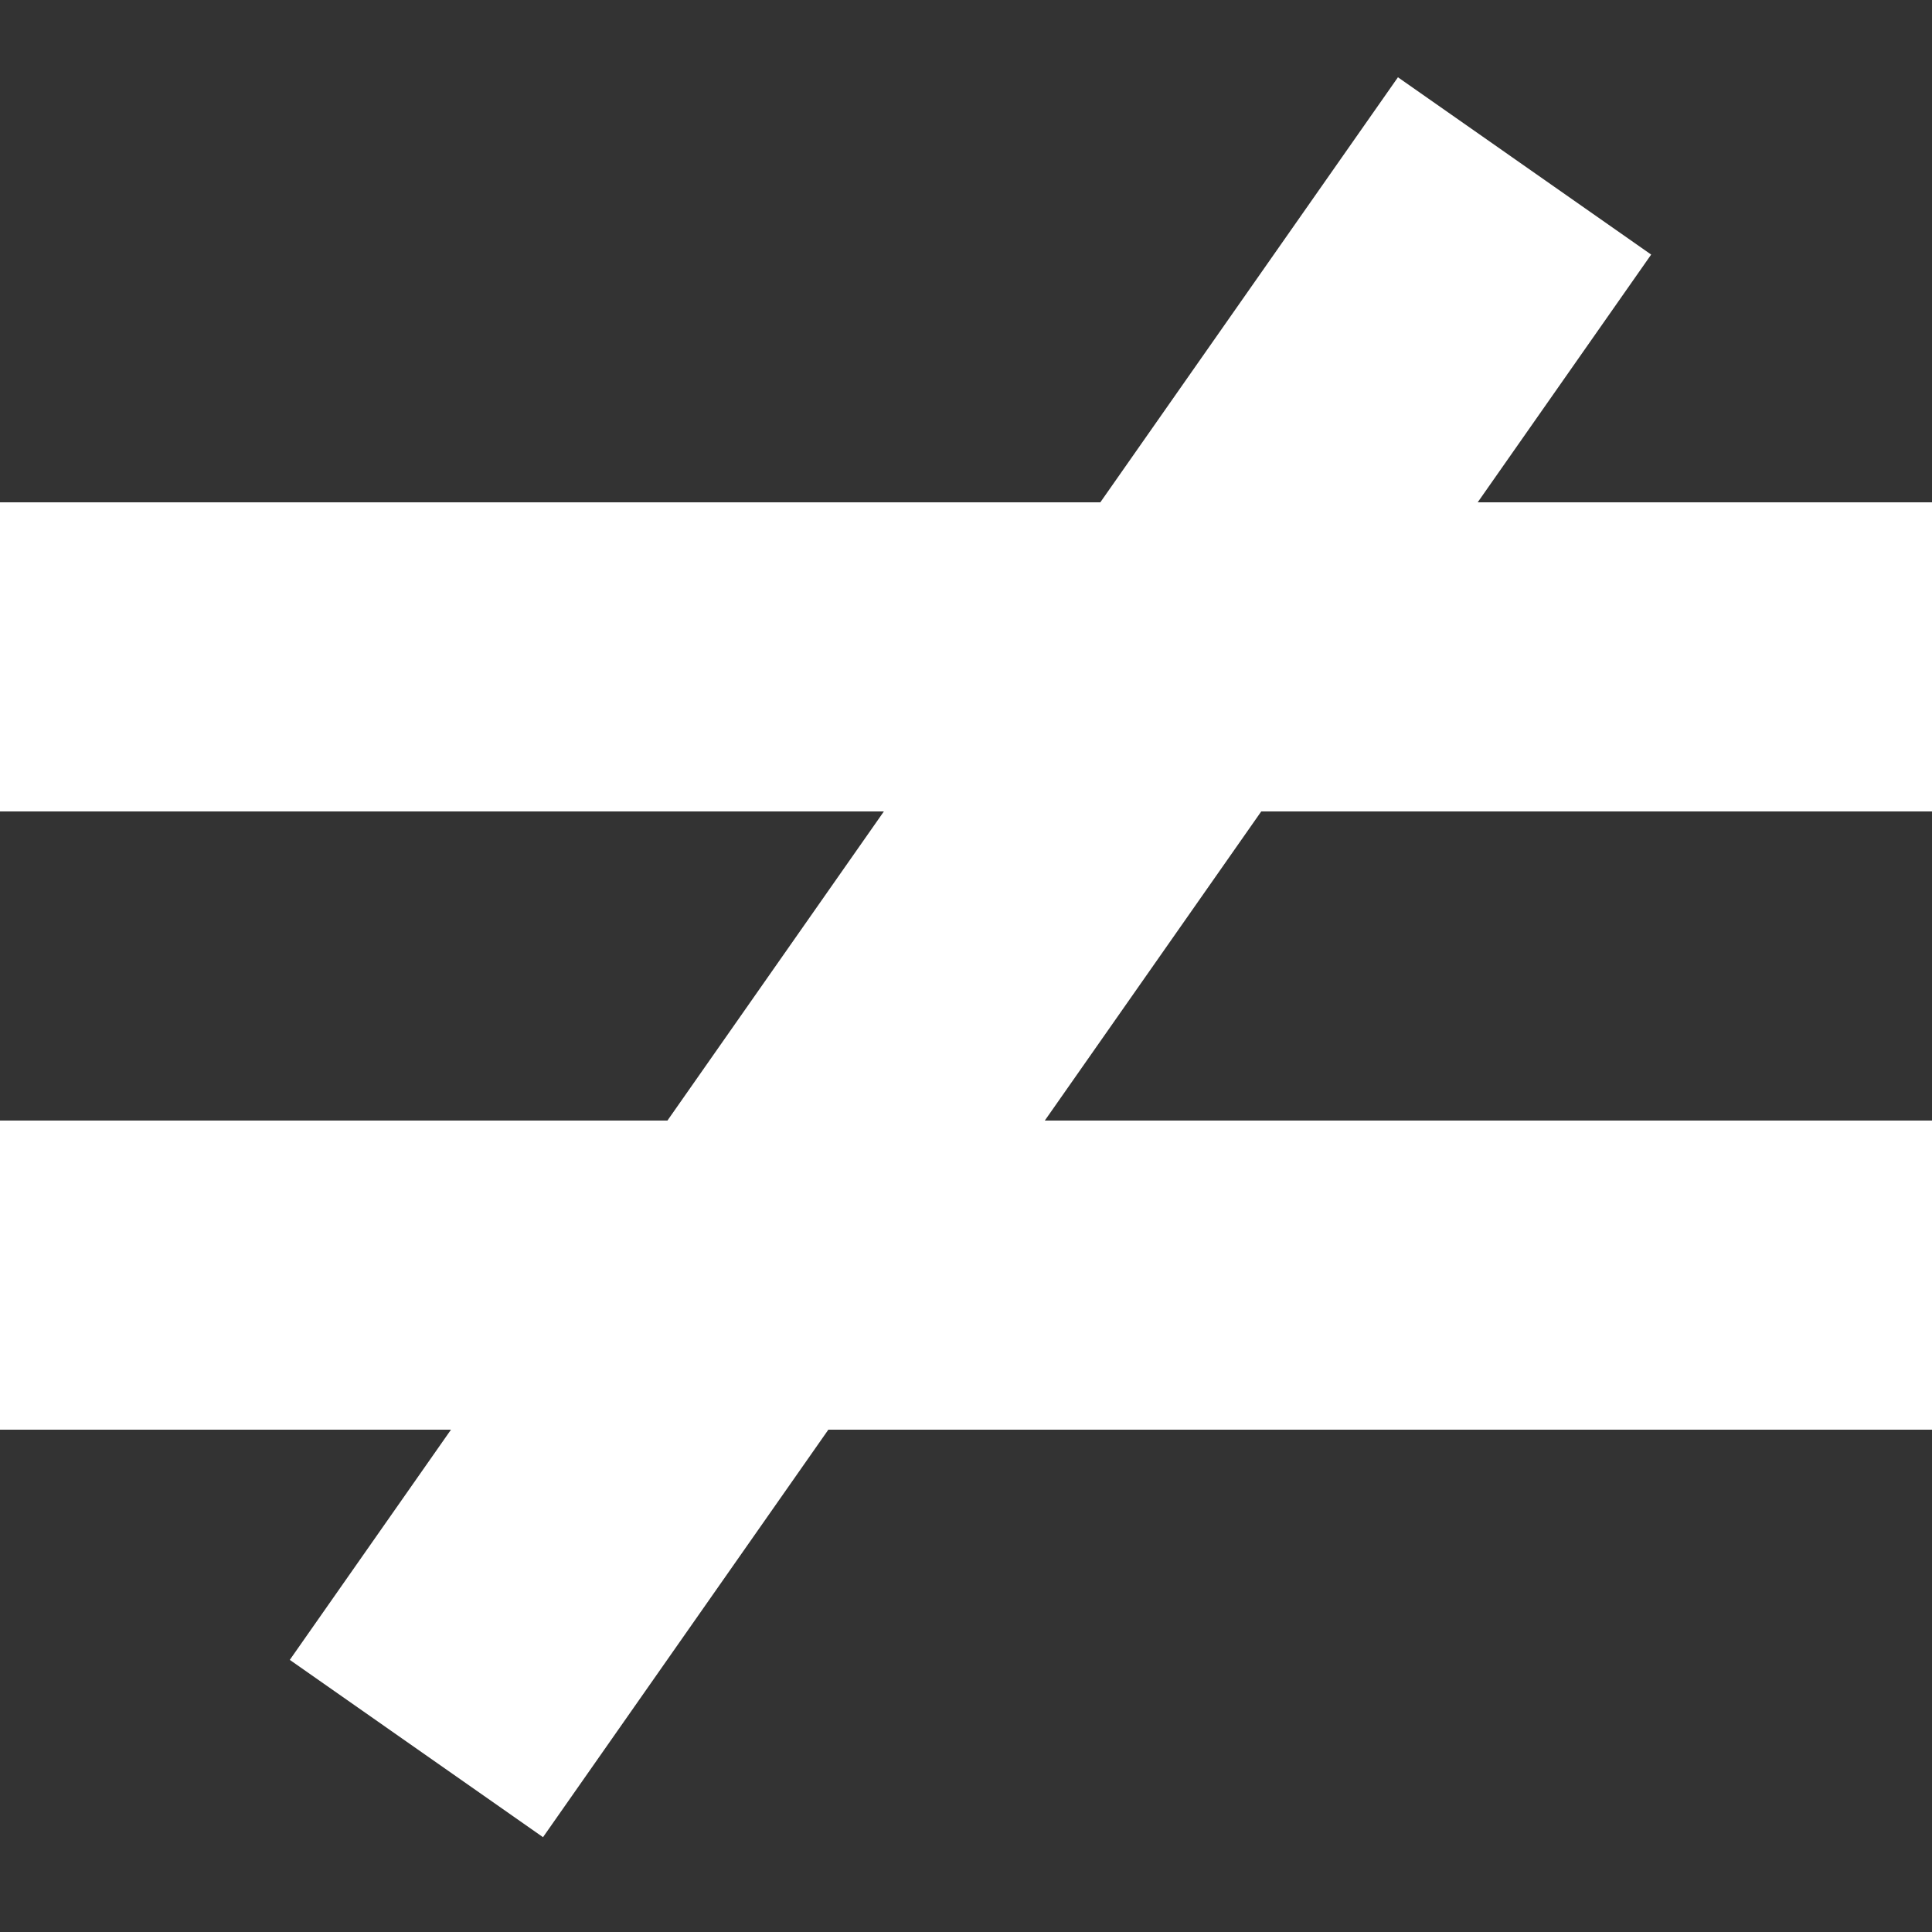 <svg width="100" height="100" viewBox="0 0 100 100" fill="none" xmlns="http://www.w3.org/2000/svg">
<rect x="0" y="0" width="100" height="100" fill="#333333" stroke="none"/>
<rect y="26" width="100" height="16" fill="white"/>
<rect x="15" y="85.915" width="100" height="16" transform="rotate(-55 15 85.915)" fill="white"/>
<rect y="58" width="100" height="16" fill="white"/>
</svg>
